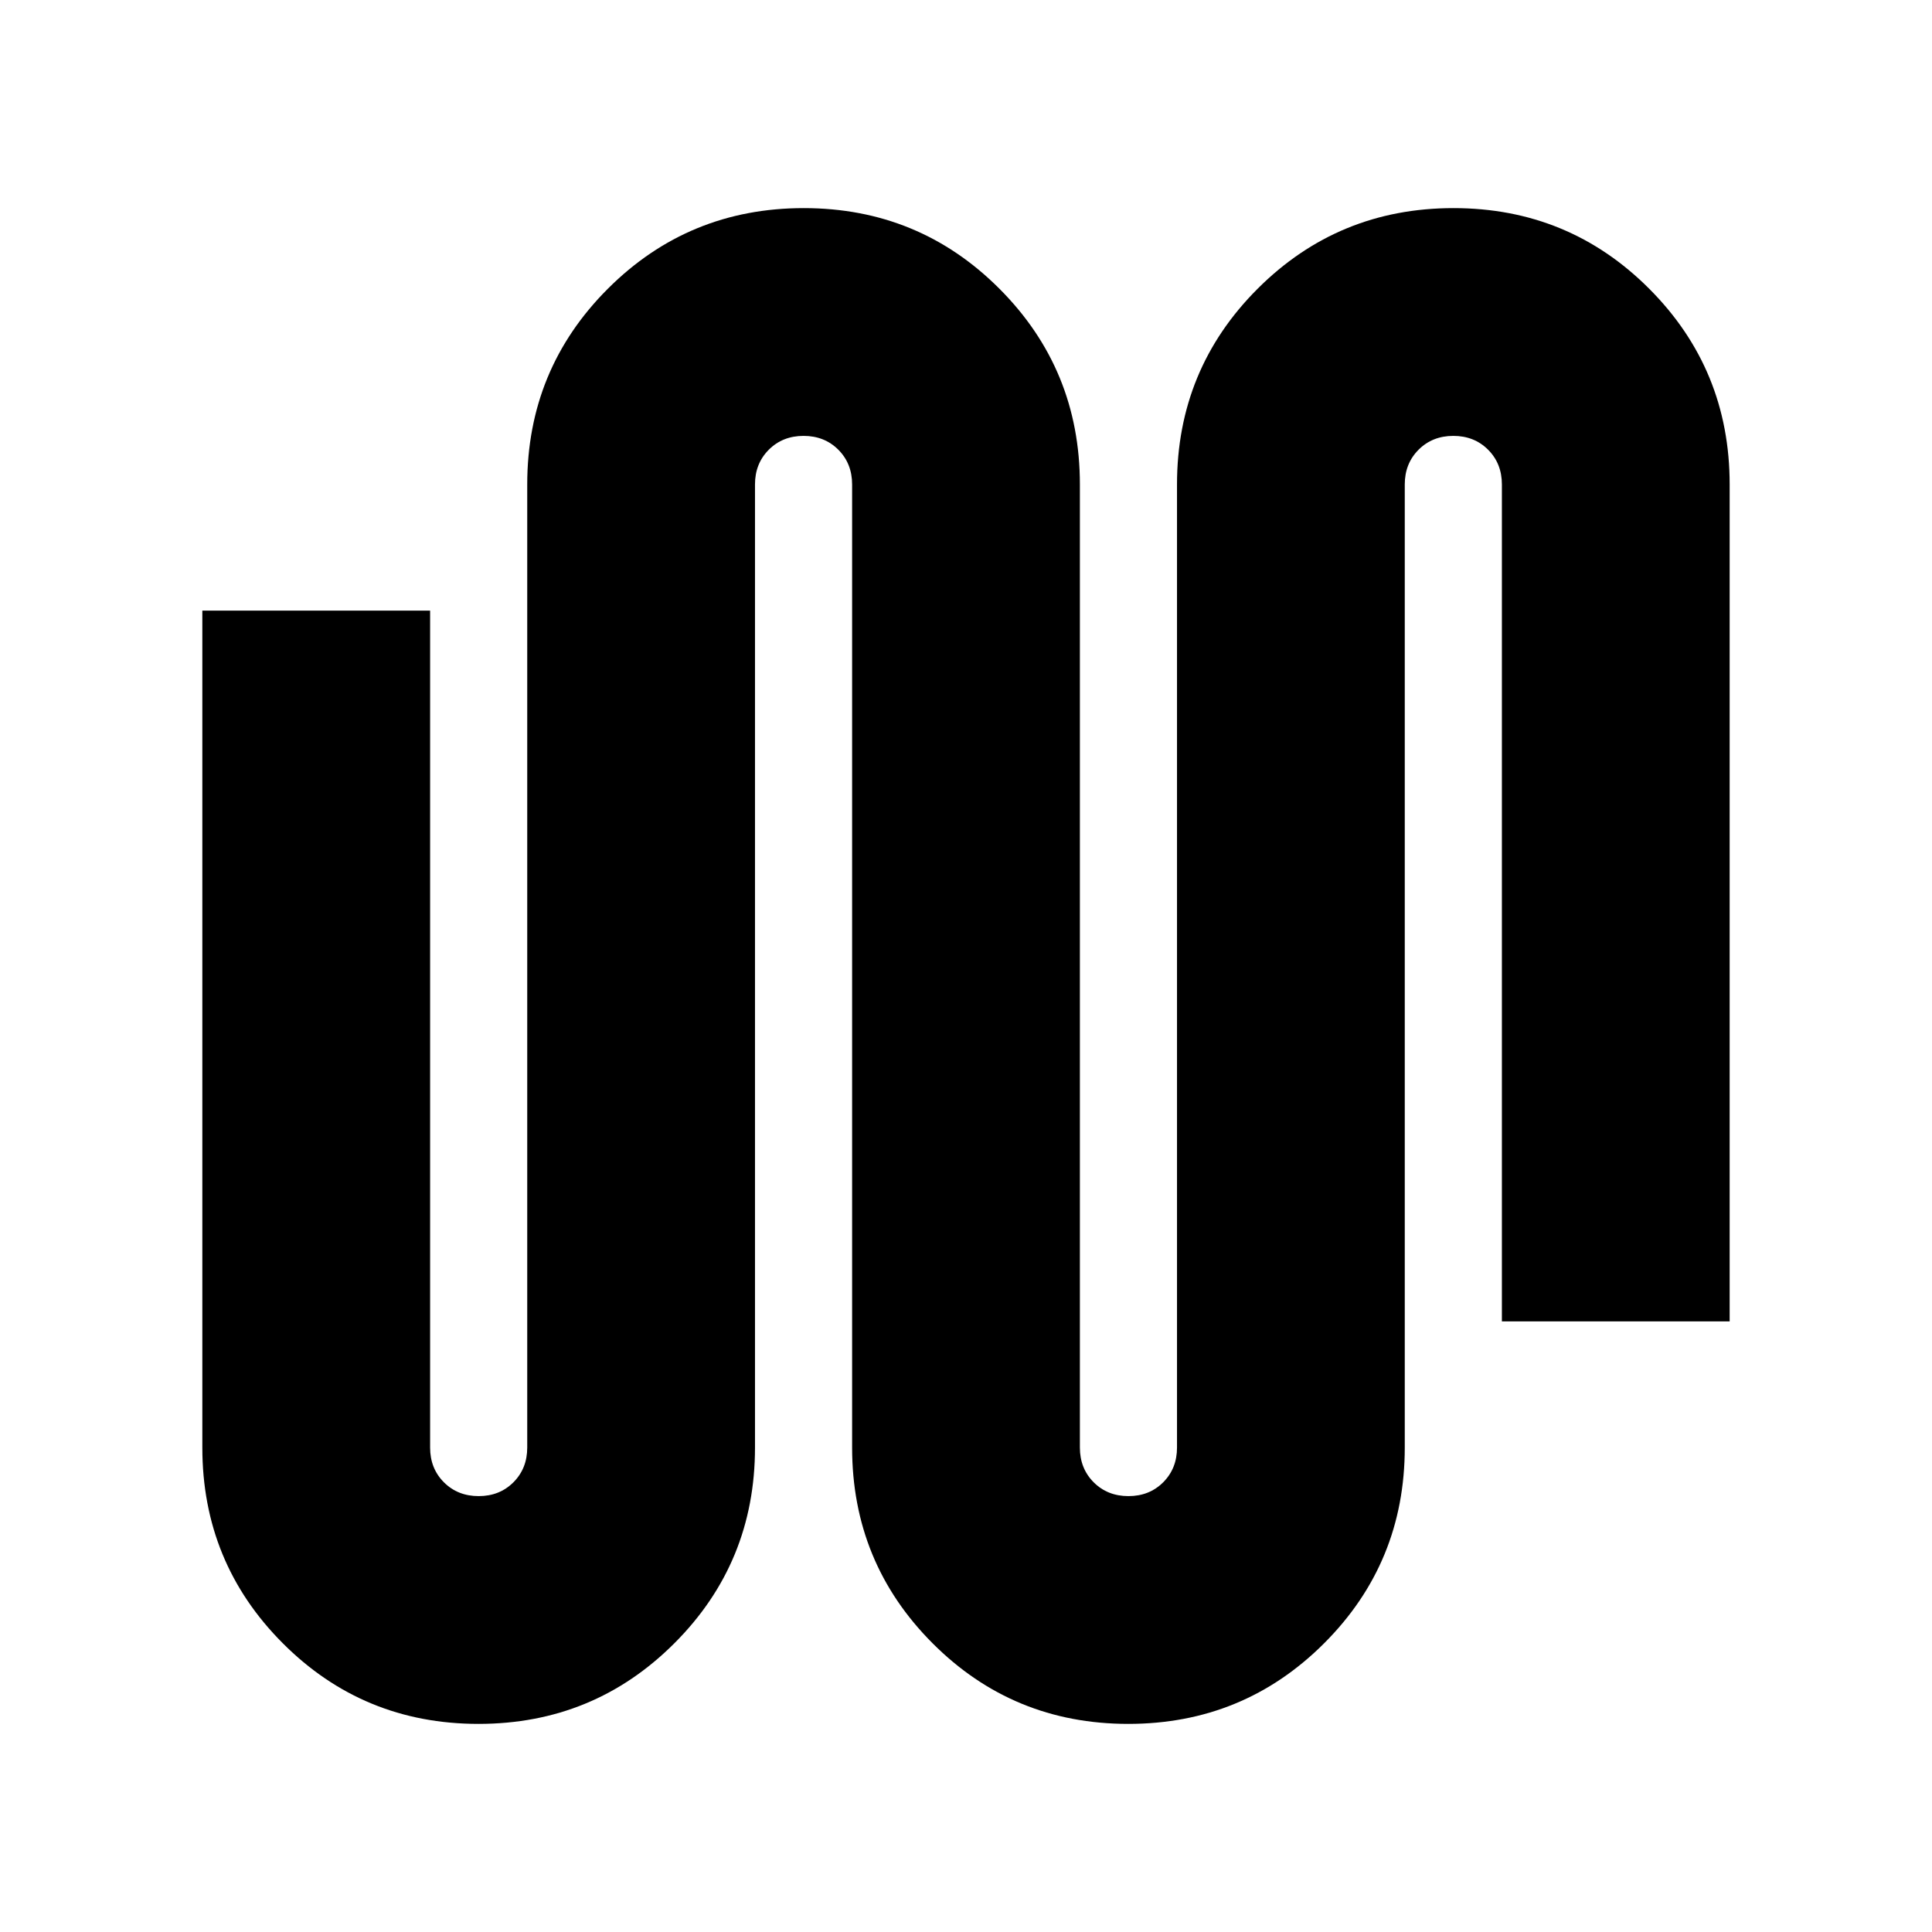 <svg xmlns="http://www.w3.org/2000/svg" height="24" viewBox="0 -960 960 960" width="24"><path d="M237.76-103.41q-57.24 0-97.23-40.05t-39.99-97.26v-415.87h113.18v415.87q0 10.4 6.86 17.27 6.87 6.86 17.27 6.86 10.4 0 17.26-6.86 6.87-6.87 6.87-17.27v-478.56q0-57.21 40.07-97.26 40.07-40.05 97.32-40.05 57.24 0 97.23 40.05t39.99 97.26v478.56q0 10.4 6.86 17.27 6.87 6.86 17.27 6.86 10.4 0 17.26-6.86 6.87-6.87 6.87-17.27v-478.56q0-57.21 40.07-97.26 40.07-40.05 97.32-40.05 57.24 0 97.23 40.05t39.99 97.26v415.87H746.28v-415.87q0-10.4-6.86-17.27-6.87-6.86-17.27-6.86-10.4 0-17.26 6.86-6.87 6.87-6.87 17.27v478.56q0 57.21-40.07 97.26-40.07 40.05-97.32 40.05-57.24 0-97.23-40.05t-39.99-97.26v-478.56q0-10.4-6.86-17.27-6.87-6.86-17.27-6.86-10.4 0-17.26 6.86-6.87 6.87-6.87 17.27v478.56q0 57.21-40.07 97.26-40.07 40.05-97.32 40.05Z"/></svg>
